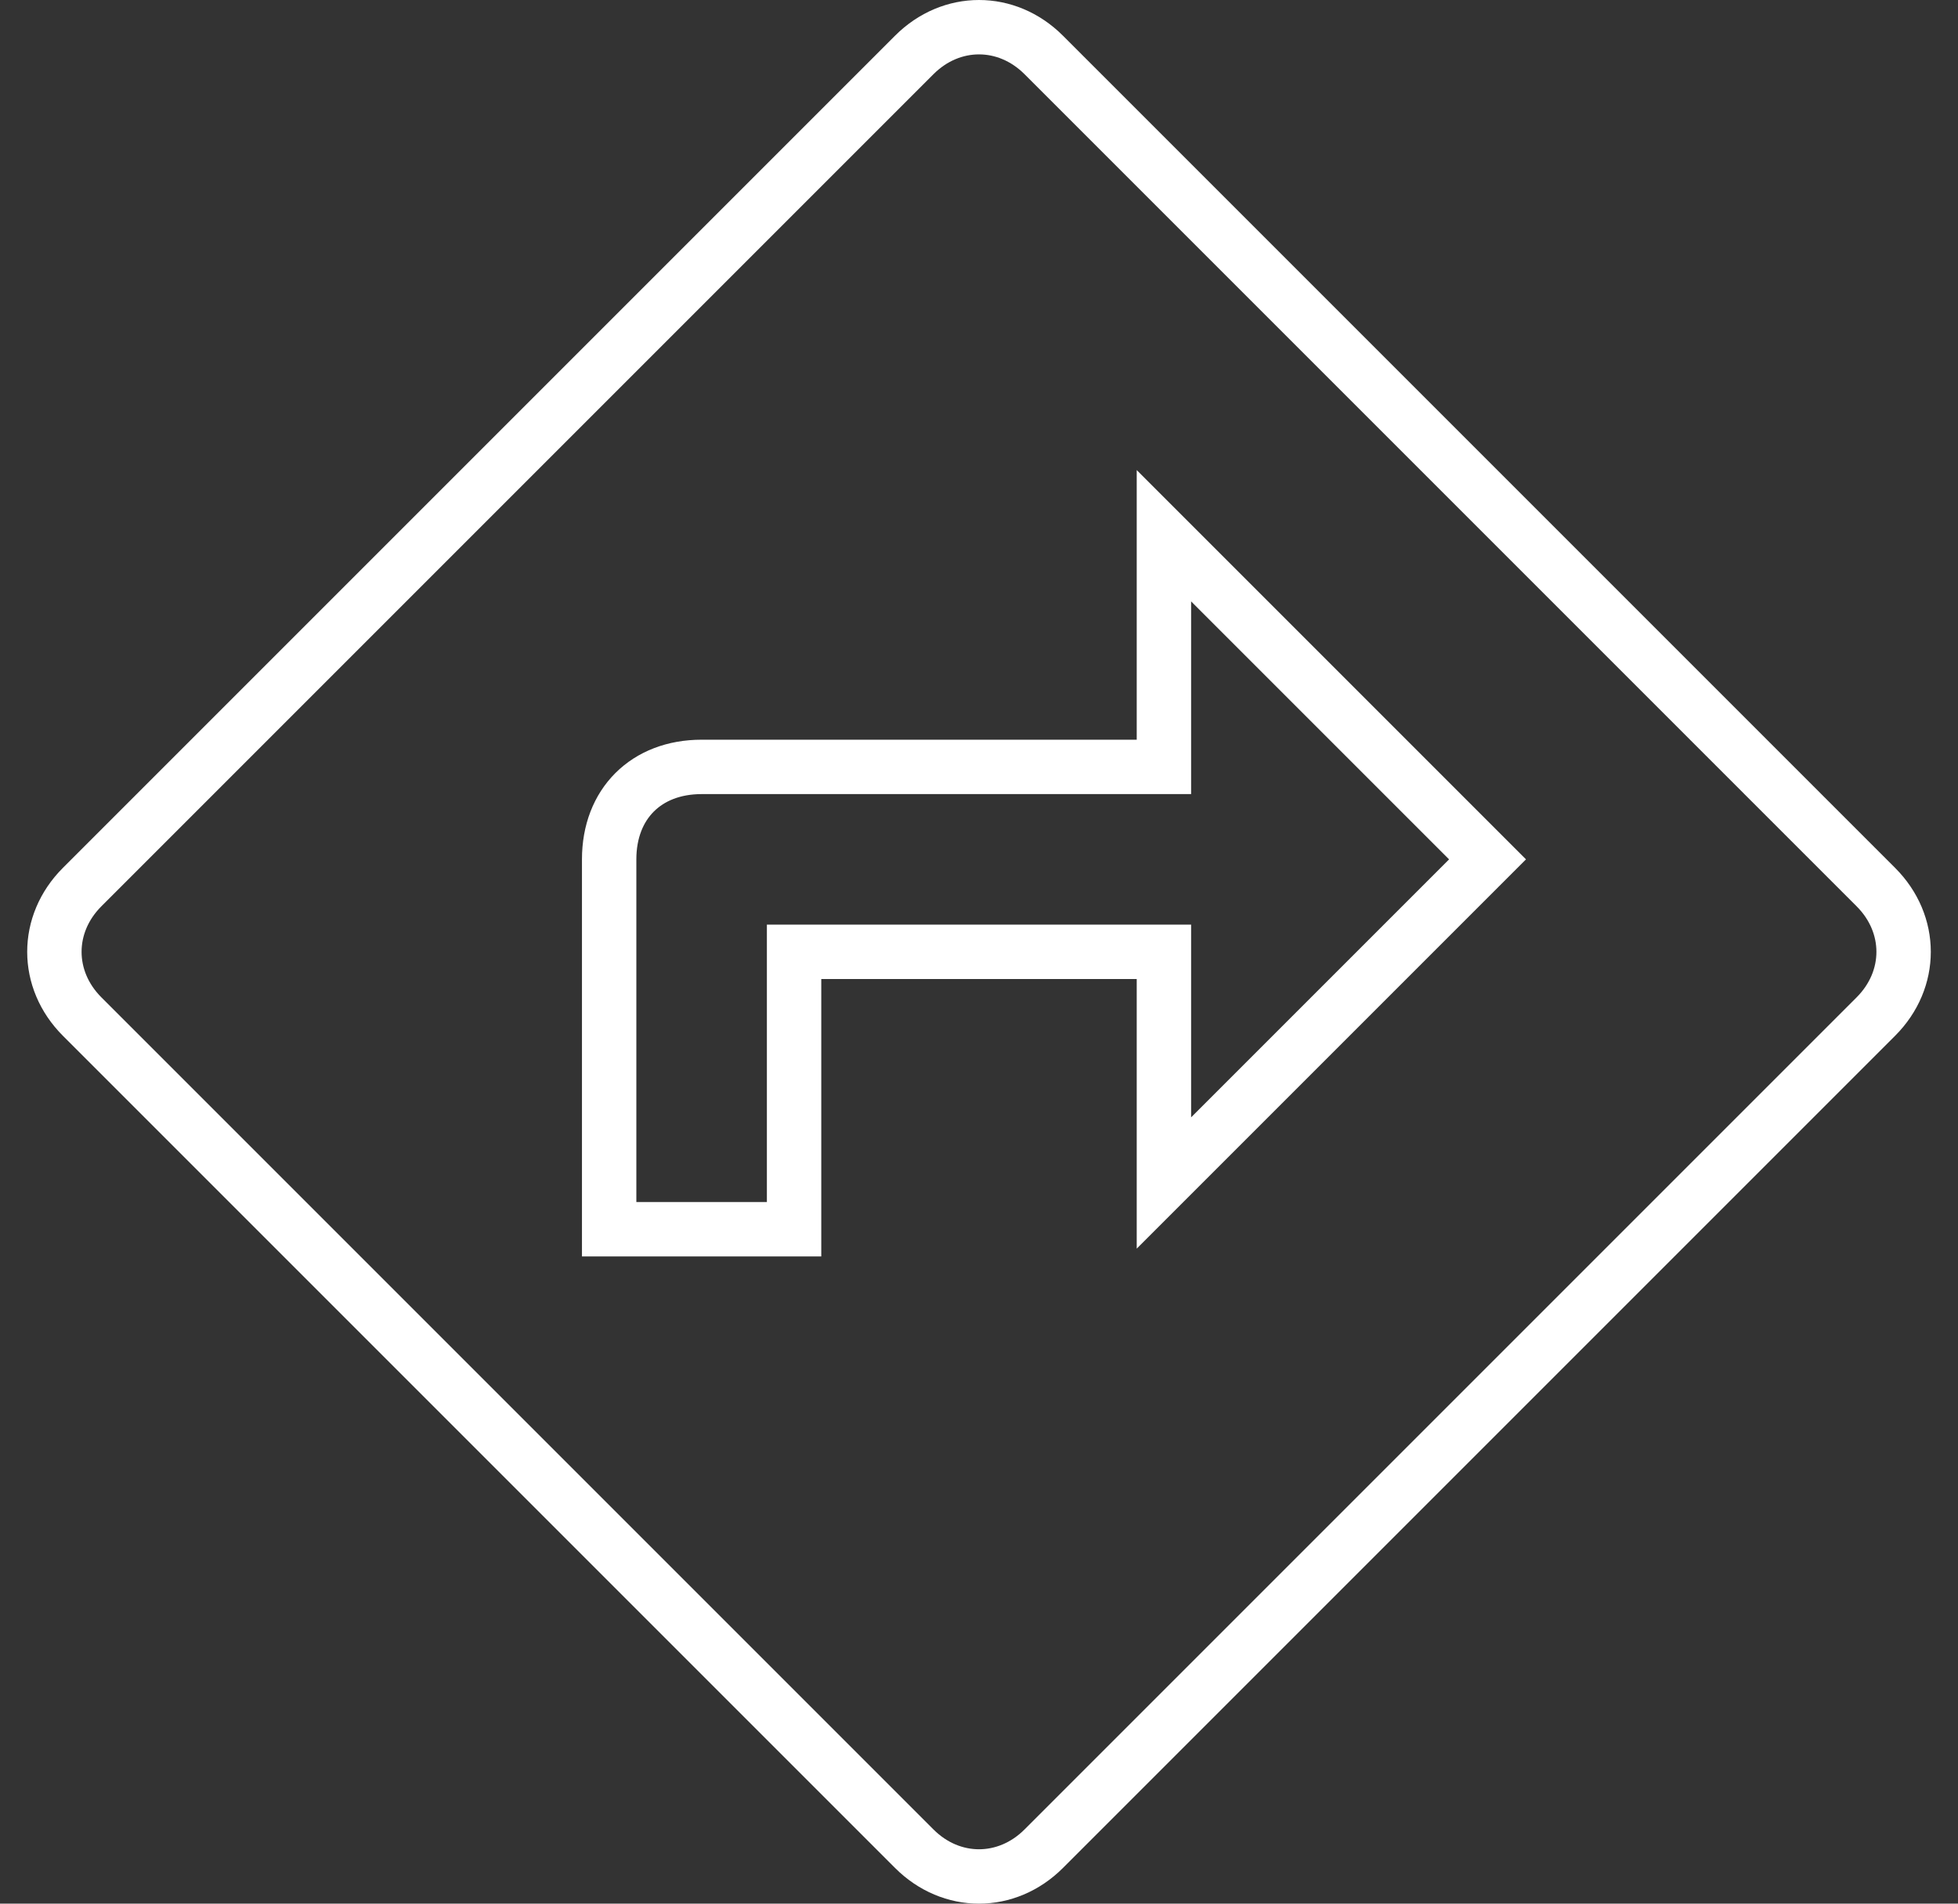 <svg width="36" height="35" viewBox="0 0 36 35" fill="transparent"   xmlns="http://www.w3.org/2000/svg">
    <rect x="0" y="0" width="36" height="35" fill="#333333" stroke="none"/>
    <path  d="M34.49 16.31L19.19 1.01C18.51 0.33 17.49 0.33 16.81 1.01L1.51 16.31C0.83 16.99 0.83 18.01 1.51 18.69L16.81 33.99C17.49 34.67 18.51 34.67 19.19 33.99L34.49 18.69C35.17 18.01 35.17 16.99 34.49 16.31ZM21.4 21.75V17.5H14.6V22.6H11.2V15.8C11.2 14.78 11.88 14.1 12.9 14.1H21.4V9.85L27.35 15.8L21.4 21.75Z" stroke="white"/>
</svg>
